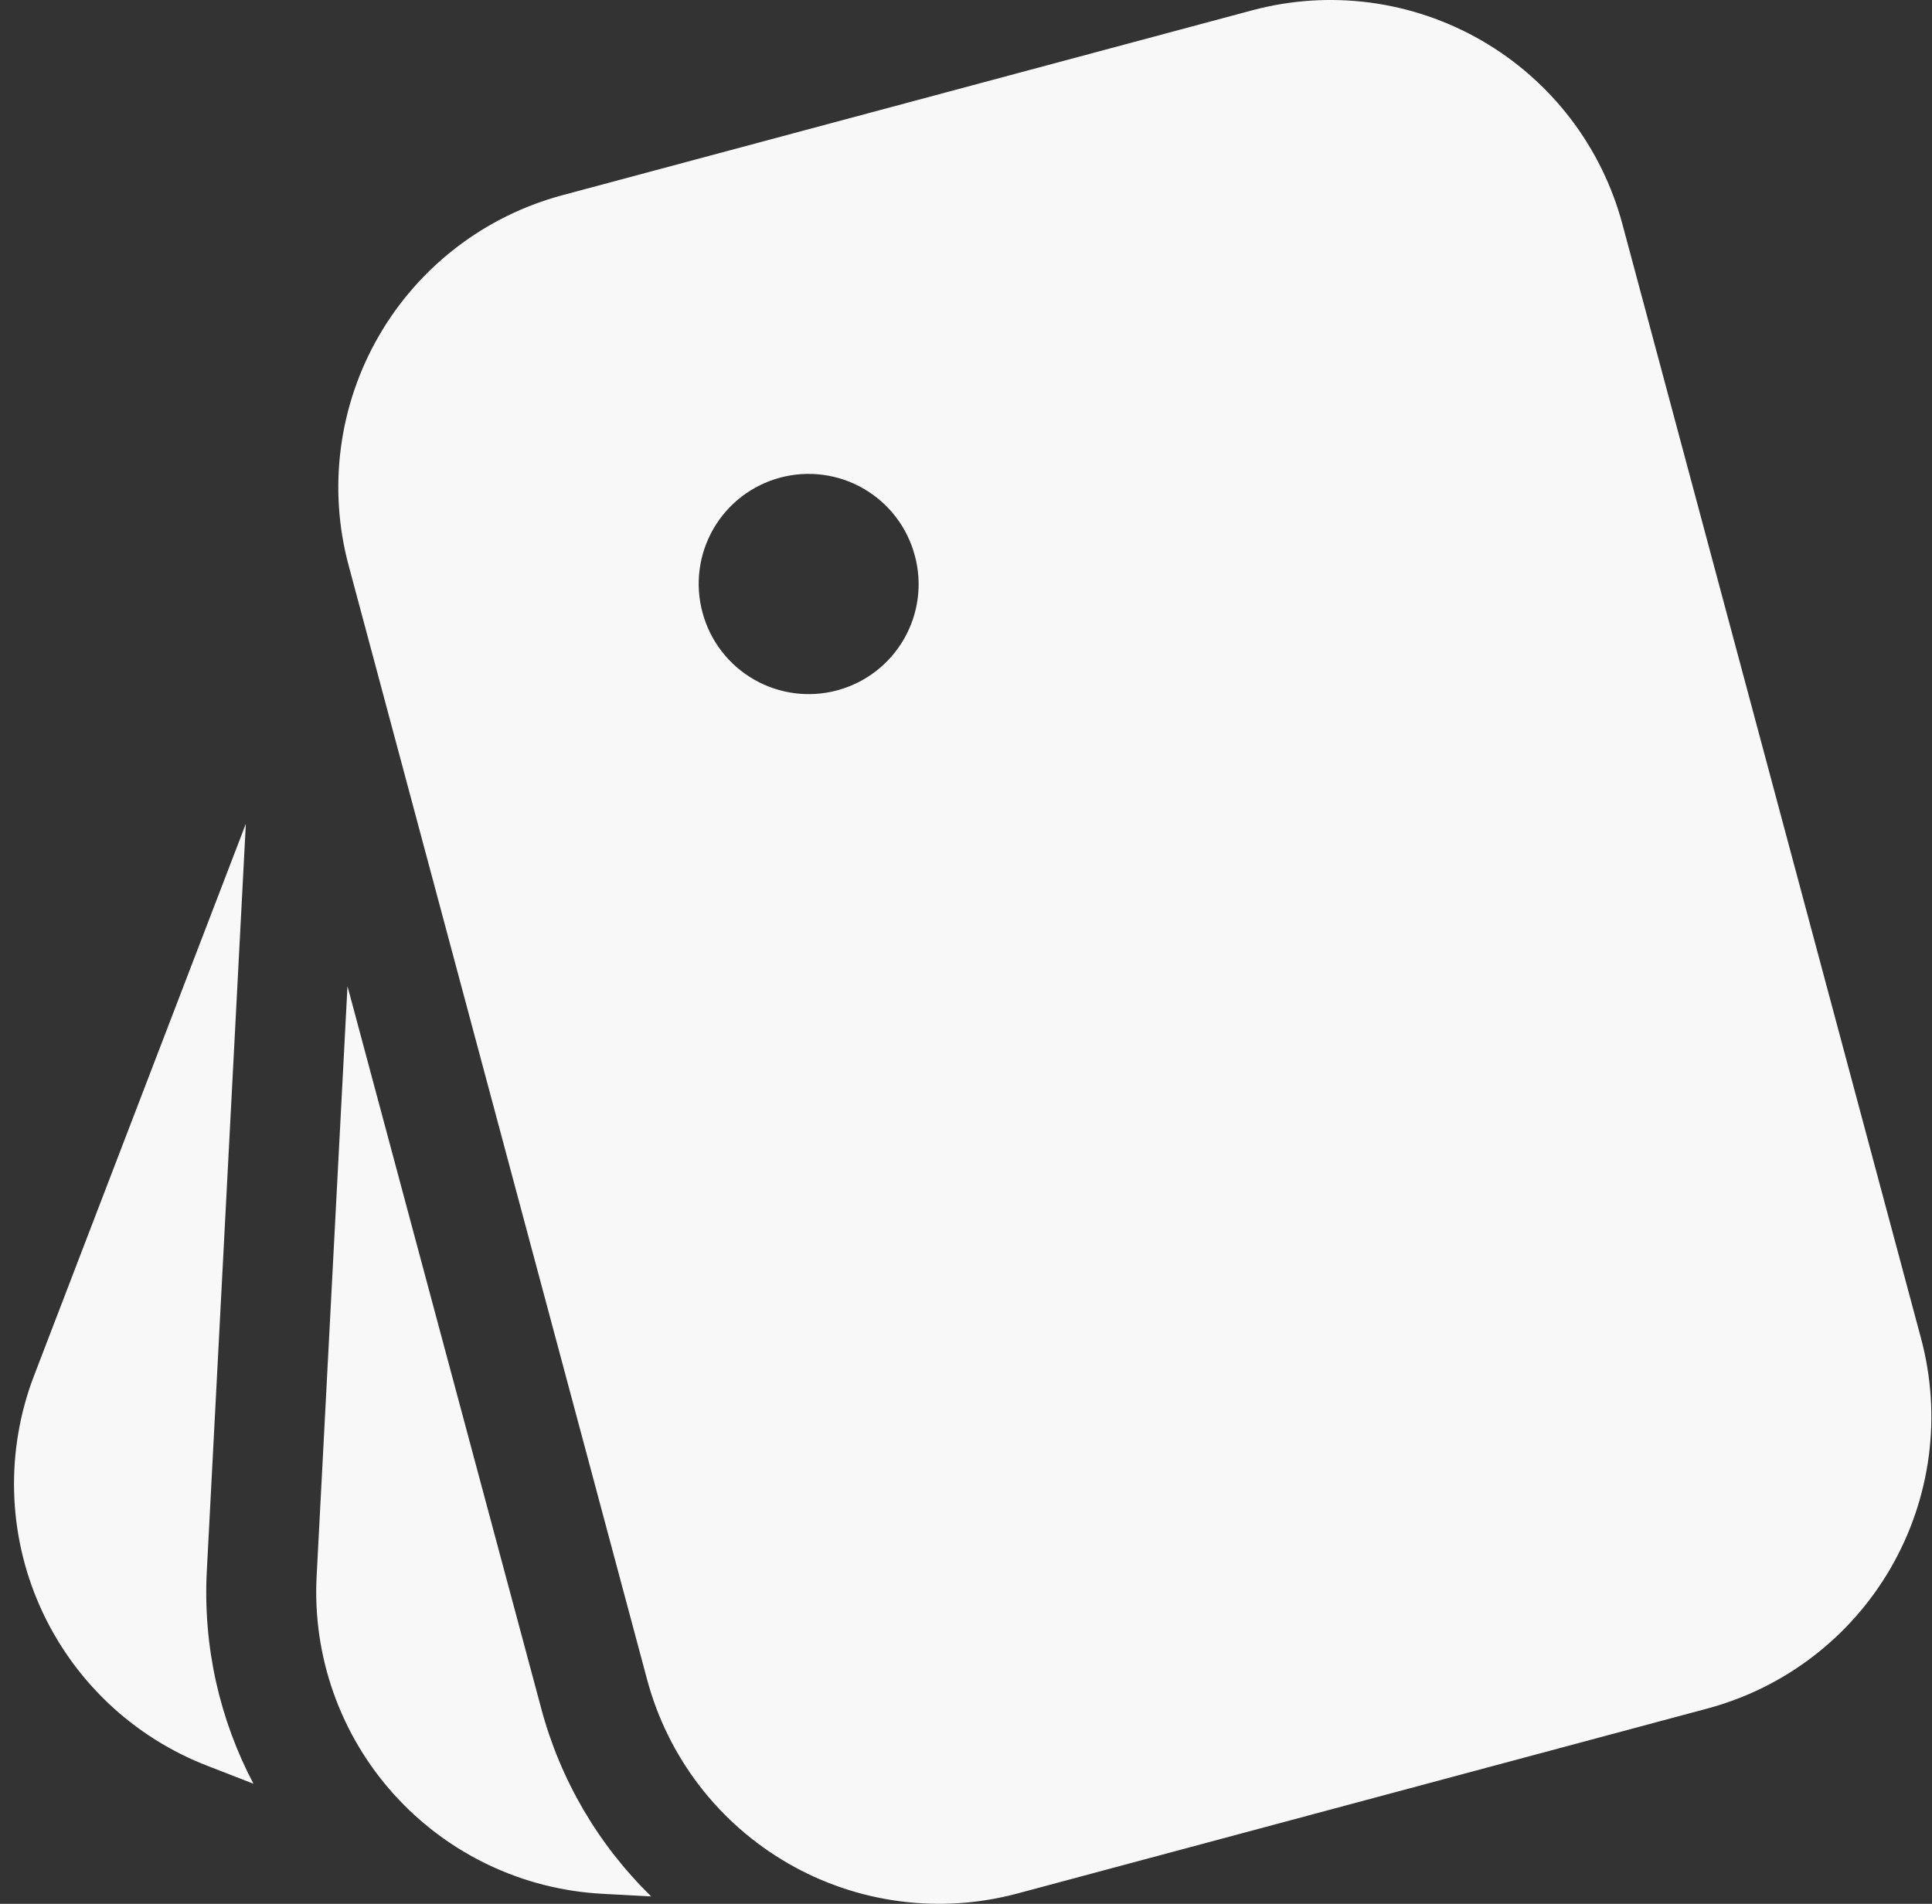 <svg width="69" height="68" viewBox="0 0 69 68" fill="none" xmlns="http://www.w3.org/2000/svg">
<rect x="0" y="0" width="69" height="68" fill="#333333" stroke="none"/>
<path d="M57.942 8.001L68.609 47.806C68.976 49.176 69.07 50.604 68.885 52.009C68.699 53.414 68.239 54.769 67.53 55.997C66.822 57.224 65.878 58.3 64.753 59.163C63.629 60.026 62.345 60.658 60.976 61.025L36.34 67.63C34.97 67.998 33.541 68.093 32.135 67.908C30.729 67.724 29.373 67.264 28.145 66.555C26.916 65.846 25.84 64.902 24.976 63.776C24.113 62.651 23.48 61.367 23.113 59.997L12.45 20.192C12.083 18.823 11.989 17.394 12.175 15.989C12.36 14.584 12.82 13.229 13.529 12.001C14.238 10.774 15.181 9.698 16.306 8.835C17.431 7.972 18.714 7.34 20.083 6.973L44.723 0.368C46.092 0.001 47.52 -0.093 48.926 0.092C50.331 0.278 51.686 0.738 52.914 1.447C54.141 2.155 55.217 3.099 56.08 4.224C56.942 5.348 57.575 6.632 57.942 8.001ZM32.674 19.854C32.543 19.354 32.314 18.885 32.001 18.474C31.688 18.062 31.296 17.717 30.849 17.457C30.402 17.198 29.909 17.029 29.396 16.961C28.884 16.892 28.363 16.926 27.863 17.06C27.364 17.193 26.896 17.424 26.486 17.739C26.076 18.054 25.733 18.447 25.475 18.895C25.218 19.344 25.051 19.838 24.985 20.351C24.919 20.864 24.955 21.384 25.091 21.883C25.361 22.889 26.019 23.746 26.921 24.266C27.822 24.787 28.894 24.928 29.899 24.658C30.905 24.388 31.762 23.73 32.282 22.829C32.803 21.927 32.944 20.856 32.674 19.85V19.854ZM12.41 35.224L19.326 61.009C20.005 63.566 21.364 65.89 23.259 67.736L21.52 67.642C18.662 67.492 15.98 66.213 14.065 64.086C12.15 61.959 11.158 59.158 11.308 56.3L12.41 35.224ZM8.78 29.423L7.387 56.096C7.242 58.835 7.858 61.441 9.051 63.71L7.426 63.078C6.103 62.57 4.892 61.806 3.864 60.831C2.836 59.855 2.01 58.686 1.433 57.391C0.857 56.096 0.541 54.701 0.504 53.284C0.467 51.867 0.709 50.456 1.217 49.133L8.78 29.423Z" fill="#F8F8F8"/>
</svg>
